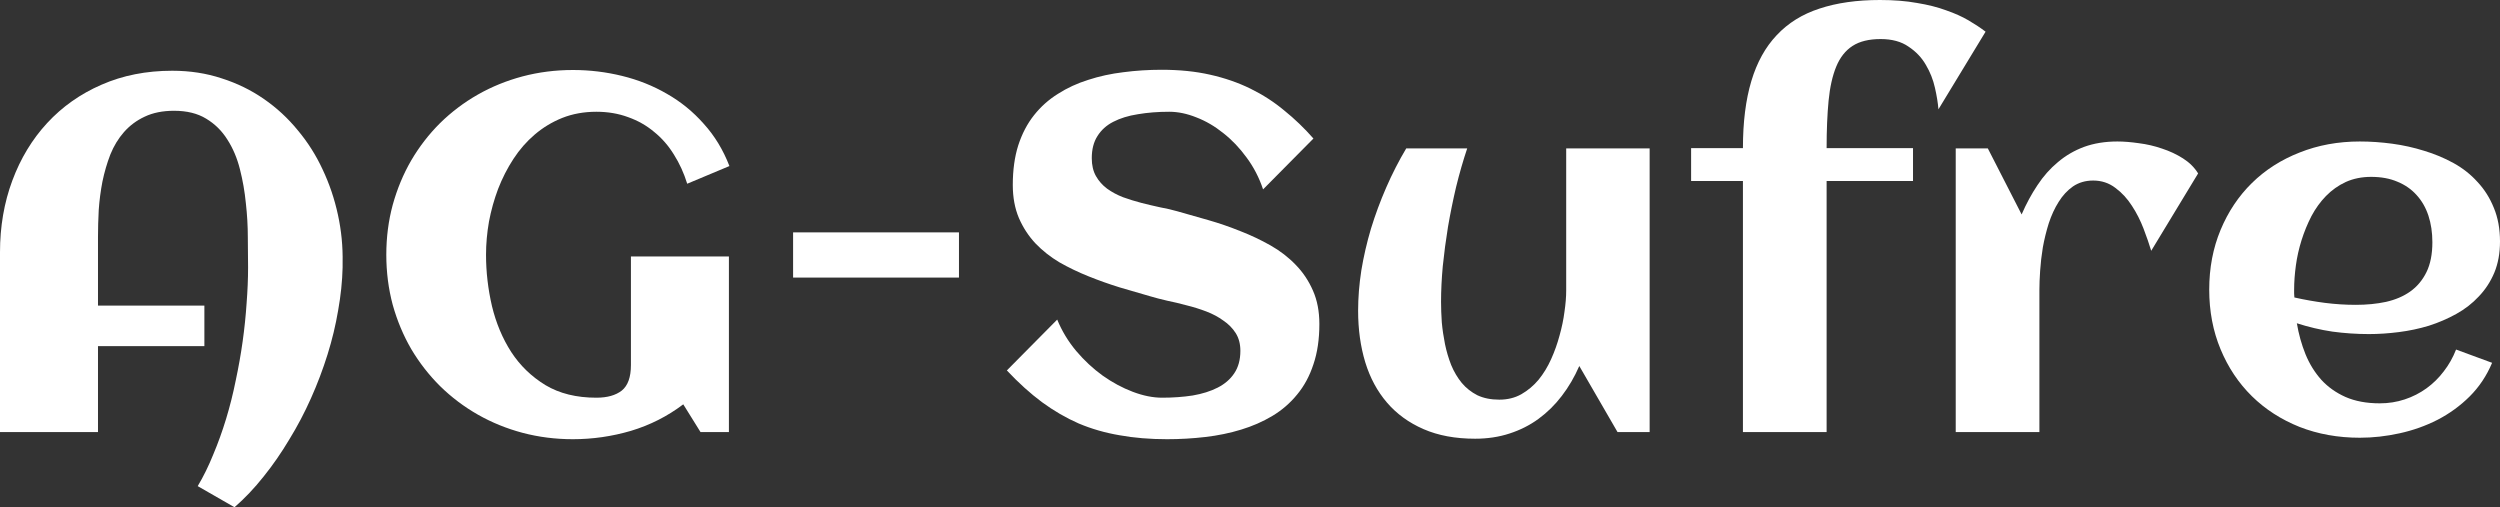 <svg width="138" height="28" viewBox="0 0 138 28" fill="none" xmlns="http://www.w3.org/2000/svg">
<rect x="0" y="0" width="138" height="28" fill="#333333" stroke="none"/>
<path d="M18.912 14.508V14.766C18.894 15.525 18.812 16.312 18.667 17.125C18.531 17.939 18.335 18.753 18.081 19.566C17.827 20.38 17.523 21.184 17.168 21.98C16.814 22.775 16.414 23.535 15.969 24.258C15.533 24.99 15.061 25.672 14.552 26.305C14.043 26.947 13.508 27.512 12.944 28L10.914 26.834C11.232 26.301 11.518 25.718 11.773 25.085C12.036 24.461 12.272 23.806 12.481 23.119C12.69 22.432 12.867 21.727 13.012 21.003C13.167 20.28 13.294 19.562 13.394 18.848C13.494 18.133 13.566 17.433 13.612 16.746C13.666 16.05 13.694 15.39 13.694 14.766C13.694 14.278 13.689 13.727 13.68 13.112C13.68 12.488 13.644 11.855 13.571 11.214C13.508 10.572 13.399 9.948 13.244 9.342C13.09 8.728 12.858 8.181 12.549 7.702C12.249 7.223 11.859 6.838 11.377 6.549C10.905 6.26 10.315 6.115 9.606 6.115C8.979 6.115 8.439 6.224 7.985 6.441C7.539 6.649 7.158 6.933 6.84 7.295C6.531 7.647 6.281 8.059 6.091 8.529C5.909 8.999 5.764 9.496 5.655 10.02C5.555 10.536 5.487 11.06 5.45 11.593C5.423 12.117 5.409 12.615 5.409 13.085V16.868H11.282V19.105H5.409V23.851H0V13.925C0 12.506 0.227 11.186 0.681 9.966C1.135 8.746 1.776 7.688 2.602 6.793C3.438 5.889 4.437 5.184 5.6 4.678C6.772 4.163 8.075 3.905 9.511 3.905C10.483 3.905 11.391 4.045 12.236 4.325C13.09 4.597 13.866 4.976 14.566 5.464C15.265 5.944 15.887 6.518 16.433 7.186C16.987 7.846 17.445 8.569 17.809 9.356C18.181 10.142 18.463 10.974 18.653 11.851C18.844 12.728 18.93 13.614 18.912 14.508Z" fill="white"/>
<path d="M40.264 9.166L37.934 10.142C37.752 9.555 37.507 9.017 37.198 8.529C36.898 8.041 36.535 7.625 36.108 7.281C35.69 6.929 35.213 6.658 34.677 6.468C34.141 6.269 33.555 6.169 32.919 6.169C32.238 6.169 31.611 6.282 31.039 6.508C30.476 6.734 29.967 7.042 29.513 7.431C29.068 7.81 28.677 8.258 28.341 8.773C28.005 9.288 27.724 9.84 27.496 10.427C27.278 11.006 27.11 11.607 26.992 12.23C26.883 12.854 26.829 13.464 26.829 14.061C26.829 15.01 26.938 15.955 27.156 16.895C27.383 17.835 27.737 18.68 28.219 19.43C28.709 20.181 29.34 20.791 30.113 21.261C30.885 21.722 31.82 21.953 32.919 21.953C33.519 21.953 33.987 21.822 34.323 21.559C34.659 21.288 34.827 20.818 34.827 20.149V14.156H40.236V23.851H38.669L37.716 22.319C36.844 22.979 35.881 23.467 34.827 23.783C33.782 24.09 32.715 24.244 31.625 24.244C30.662 24.244 29.736 24.127 28.845 23.892C27.964 23.657 27.142 23.322 26.379 22.888C25.616 22.454 24.921 21.93 24.294 21.315C23.677 20.701 23.145 20.018 22.7 19.268C22.264 18.517 21.924 17.704 21.678 16.827C21.442 15.941 21.324 15.019 21.324 14.061C21.324 13.103 21.442 12.185 21.678 11.309C21.924 10.423 22.264 9.605 22.7 8.854C23.145 8.095 23.677 7.408 24.294 6.793C24.921 6.179 25.616 5.654 26.379 5.22C27.142 4.786 27.964 4.452 28.845 4.217C29.736 3.982 30.662 3.864 31.625 3.864C32.551 3.864 33.455 3.973 34.337 4.19C35.227 4.407 36.053 4.737 36.816 5.18C37.579 5.614 38.256 6.165 38.847 6.834C39.446 7.494 39.918 8.271 40.264 9.166Z" fill="white"/>
<path d="M52.935 15.322H43.779V12.827H52.935V15.322Z" fill="white"/>
<path d="M72.829 17.885C72.829 18.725 72.72 19.467 72.502 20.108C72.293 20.75 71.993 21.306 71.603 21.776C71.221 22.246 70.767 22.64 70.24 22.956C69.713 23.272 69.136 23.525 68.51 23.715C67.892 23.905 67.233 24.041 66.534 24.122C65.843 24.203 65.139 24.244 64.422 24.244C63.477 24.244 62.605 24.172 61.806 24.027C61.006 23.892 60.252 23.675 59.544 23.376C58.844 23.069 58.168 22.676 57.514 22.197C56.869 21.718 56.224 21.134 55.579 20.448L58.358 17.641C58.613 18.264 58.962 18.843 59.408 19.376C59.853 19.901 60.339 20.352 60.865 20.732C61.401 21.112 61.956 21.41 62.528 21.627C63.1 21.844 63.641 21.953 64.149 21.953C64.749 21.953 65.312 21.912 65.839 21.831C66.366 21.74 66.824 21.596 67.215 21.397C67.606 21.198 67.91 20.936 68.128 20.61C68.355 20.276 68.469 19.86 68.469 19.363C68.469 18.983 68.382 18.658 68.21 18.386C68.037 18.115 67.81 17.885 67.528 17.695C67.256 17.496 66.942 17.329 66.588 17.193C66.234 17.058 65.871 16.945 65.498 16.854C65.135 16.755 64.776 16.669 64.422 16.597C64.067 16.515 63.754 16.434 63.482 16.352C62.946 16.199 62.387 16.036 61.806 15.864C61.224 15.684 60.652 15.48 60.089 15.254C59.526 15.028 58.99 14.771 58.481 14.481C57.981 14.183 57.541 13.835 57.159 13.437C56.778 13.03 56.474 12.565 56.246 12.041C56.019 11.507 55.906 10.897 55.906 10.21C55.906 9.388 56.006 8.66 56.206 8.027C56.414 7.385 56.705 6.829 57.078 6.359C57.45 5.889 57.891 5.496 58.399 5.18C58.908 4.854 59.467 4.597 60.075 4.407C60.684 4.208 61.329 4.068 62.01 3.986C62.7 3.896 63.404 3.851 64.122 3.851C65.103 3.851 65.993 3.941 66.793 4.122C67.601 4.303 68.346 4.56 69.027 4.895C69.709 5.229 70.331 5.632 70.894 6.102C71.466 6.563 72.002 7.078 72.502 7.647L69.722 10.454C69.504 9.803 69.2 9.216 68.809 8.692C68.428 8.167 68.001 7.72 67.528 7.349C67.056 6.969 66.561 6.68 66.043 6.481C65.525 6.273 65.026 6.169 64.544 6.169C63.918 6.169 63.341 6.215 62.814 6.305C62.287 6.386 61.833 6.527 61.451 6.725C61.079 6.915 60.788 7.177 60.579 7.512C60.37 7.837 60.266 8.244 60.266 8.732C60.266 9.121 60.343 9.451 60.498 9.722C60.652 9.993 60.856 10.224 61.111 10.414C61.374 10.603 61.669 10.762 61.996 10.888C62.324 11.006 62.66 11.11 63.005 11.2C63.359 11.29 63.704 11.372 64.04 11.444C64.385 11.507 64.699 11.58 64.981 11.661C65.525 11.815 66.098 11.977 66.697 12.149C67.297 12.321 67.887 12.524 68.469 12.759C69.05 12.985 69.604 13.248 70.131 13.546C70.658 13.844 71.121 14.201 71.521 14.617C71.92 15.024 72.238 15.498 72.475 16.041C72.711 16.574 72.829 17.189 72.829 17.885Z" fill="white"/>
<path d="M74.968 17.152C74.968 16.438 75.027 15.697 75.145 14.929C75.272 14.161 75.449 13.392 75.677 12.624C75.913 11.855 76.194 11.096 76.521 10.346C76.848 9.595 77.216 8.877 77.625 8.19H80.99C80.763 8.868 80.559 9.577 80.377 10.319C80.205 11.051 80.055 11.788 79.928 12.529C79.81 13.261 79.714 13.98 79.642 14.685C79.578 15.39 79.546 16.045 79.546 16.651C79.546 17.003 79.56 17.383 79.587 17.79C79.623 18.188 79.683 18.59 79.764 18.997C79.846 19.394 79.96 19.779 80.105 20.149C80.259 20.52 80.455 20.85 80.691 21.139C80.927 21.419 81.213 21.645 81.549 21.817C81.894 21.98 82.299 22.061 82.762 22.061C83.216 22.061 83.62 21.962 83.975 21.763C84.338 21.555 84.656 21.288 84.928 20.963C85.201 20.628 85.433 20.249 85.623 19.824C85.814 19.399 85.968 18.965 86.087 18.522C86.214 18.07 86.305 17.632 86.359 17.207C86.423 16.773 86.454 16.384 86.454 16.041V8.19H91.06V23.851H89.288L87.177 20.203C86.913 20.809 86.591 21.36 86.209 21.858C85.837 22.346 85.41 22.766 84.928 23.119C84.447 23.471 83.911 23.742 83.32 23.932C82.739 24.122 82.108 24.217 81.427 24.217C80.337 24.217 79.387 24.041 78.579 23.688C77.77 23.336 77.098 22.848 76.562 22.224C76.026 21.6 75.627 20.859 75.363 20C75.1 19.132 74.968 18.183 74.968 17.152Z" fill="white"/>
<path d="M109.604 1.749L107.002 6.034C106.975 5.69 106.911 5.297 106.811 4.854C106.711 4.402 106.543 3.977 106.307 3.58C106.08 3.182 105.762 2.847 105.353 2.576C104.953 2.296 104.44 2.156 103.813 2.156C103.168 2.156 102.651 2.282 102.26 2.536C101.869 2.789 101.57 3.168 101.361 3.675C101.152 4.181 101.011 4.809 100.938 5.559C100.866 6.31 100.829 7.182 100.829 8.176H105.598V9.993H100.829V23.851H96.21V9.993H93.349V8.176H96.21C96.21 6.739 96.365 5.505 96.674 4.475C96.982 3.444 97.45 2.599 98.077 1.939C98.704 1.27 99.49 0.782 100.434 0.475C101.388 0.158 102.501 0 103.773 0C104.536 0 105.217 0.054 105.816 0.163C106.425 0.262 106.961 0.398 107.424 0.569C107.897 0.732 108.31 0.918 108.664 1.125C109.018 1.333 109.332 1.541 109.604 1.749Z" fill="white"/>
<path d="M121.336 9.573L118.747 13.844C118.638 13.482 118.497 13.076 118.325 12.624C118.152 12.172 117.939 11.751 117.684 11.363C117.43 10.965 117.126 10.635 116.771 10.373C116.417 10.102 116.008 9.966 115.545 9.966C115.118 9.966 114.746 10.075 114.428 10.291C114.119 10.508 113.855 10.793 113.637 11.146C113.419 11.489 113.238 11.883 113.092 12.325C112.956 12.759 112.847 13.202 112.765 13.654C112.693 14.097 112.643 14.527 112.616 14.942C112.588 15.349 112.575 15.702 112.575 16V23.851H107.956V8.19H109.727L111.594 11.837C111.848 11.25 112.139 10.712 112.466 10.224C112.793 9.727 113.17 9.302 113.597 8.949C114.023 8.588 114.505 8.307 115.041 8.108C115.586 7.91 116.199 7.81 116.88 7.81C117.235 7.81 117.63 7.842 118.066 7.905C118.502 7.959 118.929 8.059 119.347 8.203C119.764 8.339 120.15 8.52 120.505 8.746C120.859 8.972 121.136 9.247 121.336 9.573Z" fill="white"/>
<path d="M126.65 16.42C127.213 16.547 127.776 16.646 128.339 16.719C128.903 16.791 129.47 16.827 130.043 16.827C130.642 16.827 131.196 16.773 131.705 16.664C132.223 16.547 132.668 16.357 133.04 16.095C133.422 15.824 133.722 15.467 133.94 15.024C134.158 14.581 134.267 14.029 134.267 13.37C134.267 12.836 134.194 12.348 134.049 11.905C133.903 11.462 133.685 11.082 133.395 10.766C133.113 10.45 132.763 10.206 132.345 10.034C131.928 9.853 131.442 9.763 130.887 9.763C130.37 9.763 129.902 9.858 129.484 10.047C129.075 10.237 128.712 10.495 128.394 10.82C128.085 11.137 127.817 11.507 127.59 11.932C127.372 12.357 127.19 12.8 127.045 13.261C126.9 13.722 126.795 14.188 126.732 14.658C126.668 15.128 126.636 15.571 126.636 15.986C126.636 16.059 126.636 16.131 126.636 16.203C126.636 16.276 126.641 16.348 126.65 16.42ZM138 13.329C138 13.971 137.896 14.545 137.687 15.051C137.478 15.548 137.192 15.986 136.828 16.366C136.474 16.746 136.061 17.067 135.588 17.329C135.116 17.591 134.612 17.808 134.076 17.98C133.54 18.142 132.986 18.26 132.414 18.332C131.85 18.404 131.301 18.441 130.765 18.441C130.084 18.441 129.411 18.395 128.748 18.305C128.085 18.206 127.431 18.052 126.786 17.844C126.886 18.441 127.045 19.01 127.263 19.552C127.481 20.086 127.772 20.556 128.135 20.963C128.498 21.36 128.944 21.677 129.47 21.912C130.006 22.147 130.638 22.264 131.364 22.264C131.846 22.264 132.305 22.192 132.741 22.047C133.177 21.903 133.576 21.699 133.94 21.437C134.303 21.175 134.621 20.863 134.893 20.502C135.175 20.14 135.402 19.738 135.575 19.295L137.564 20.027C137.264 20.741 136.851 21.36 136.324 21.885C135.806 22.4 135.216 22.829 134.553 23.173C133.899 23.507 133.199 23.756 132.454 23.919C131.719 24.081 130.987 24.163 130.261 24.163C129.062 24.163 127.953 23.964 126.936 23.566C125.919 23.159 125.042 22.594 124.306 21.871C123.57 21.148 122.994 20.285 122.576 19.281C122.158 18.278 121.949 17.18 121.949 15.986C121.949 14.793 122.158 13.695 122.576 12.691C122.994 11.688 123.57 10.825 124.306 10.102C125.042 9.379 125.919 8.818 126.936 8.42C127.953 8.014 129.062 7.81 130.261 7.81C130.842 7.81 131.437 7.851 132.046 7.932C132.654 8.014 133.245 8.145 133.817 8.325C134.389 8.497 134.93 8.723 135.438 9.003C135.947 9.284 136.388 9.632 136.76 10.047C137.142 10.454 137.441 10.929 137.659 11.471C137.886 12.014 138 12.633 138 13.329Z" fill="white"/>
</svg>

